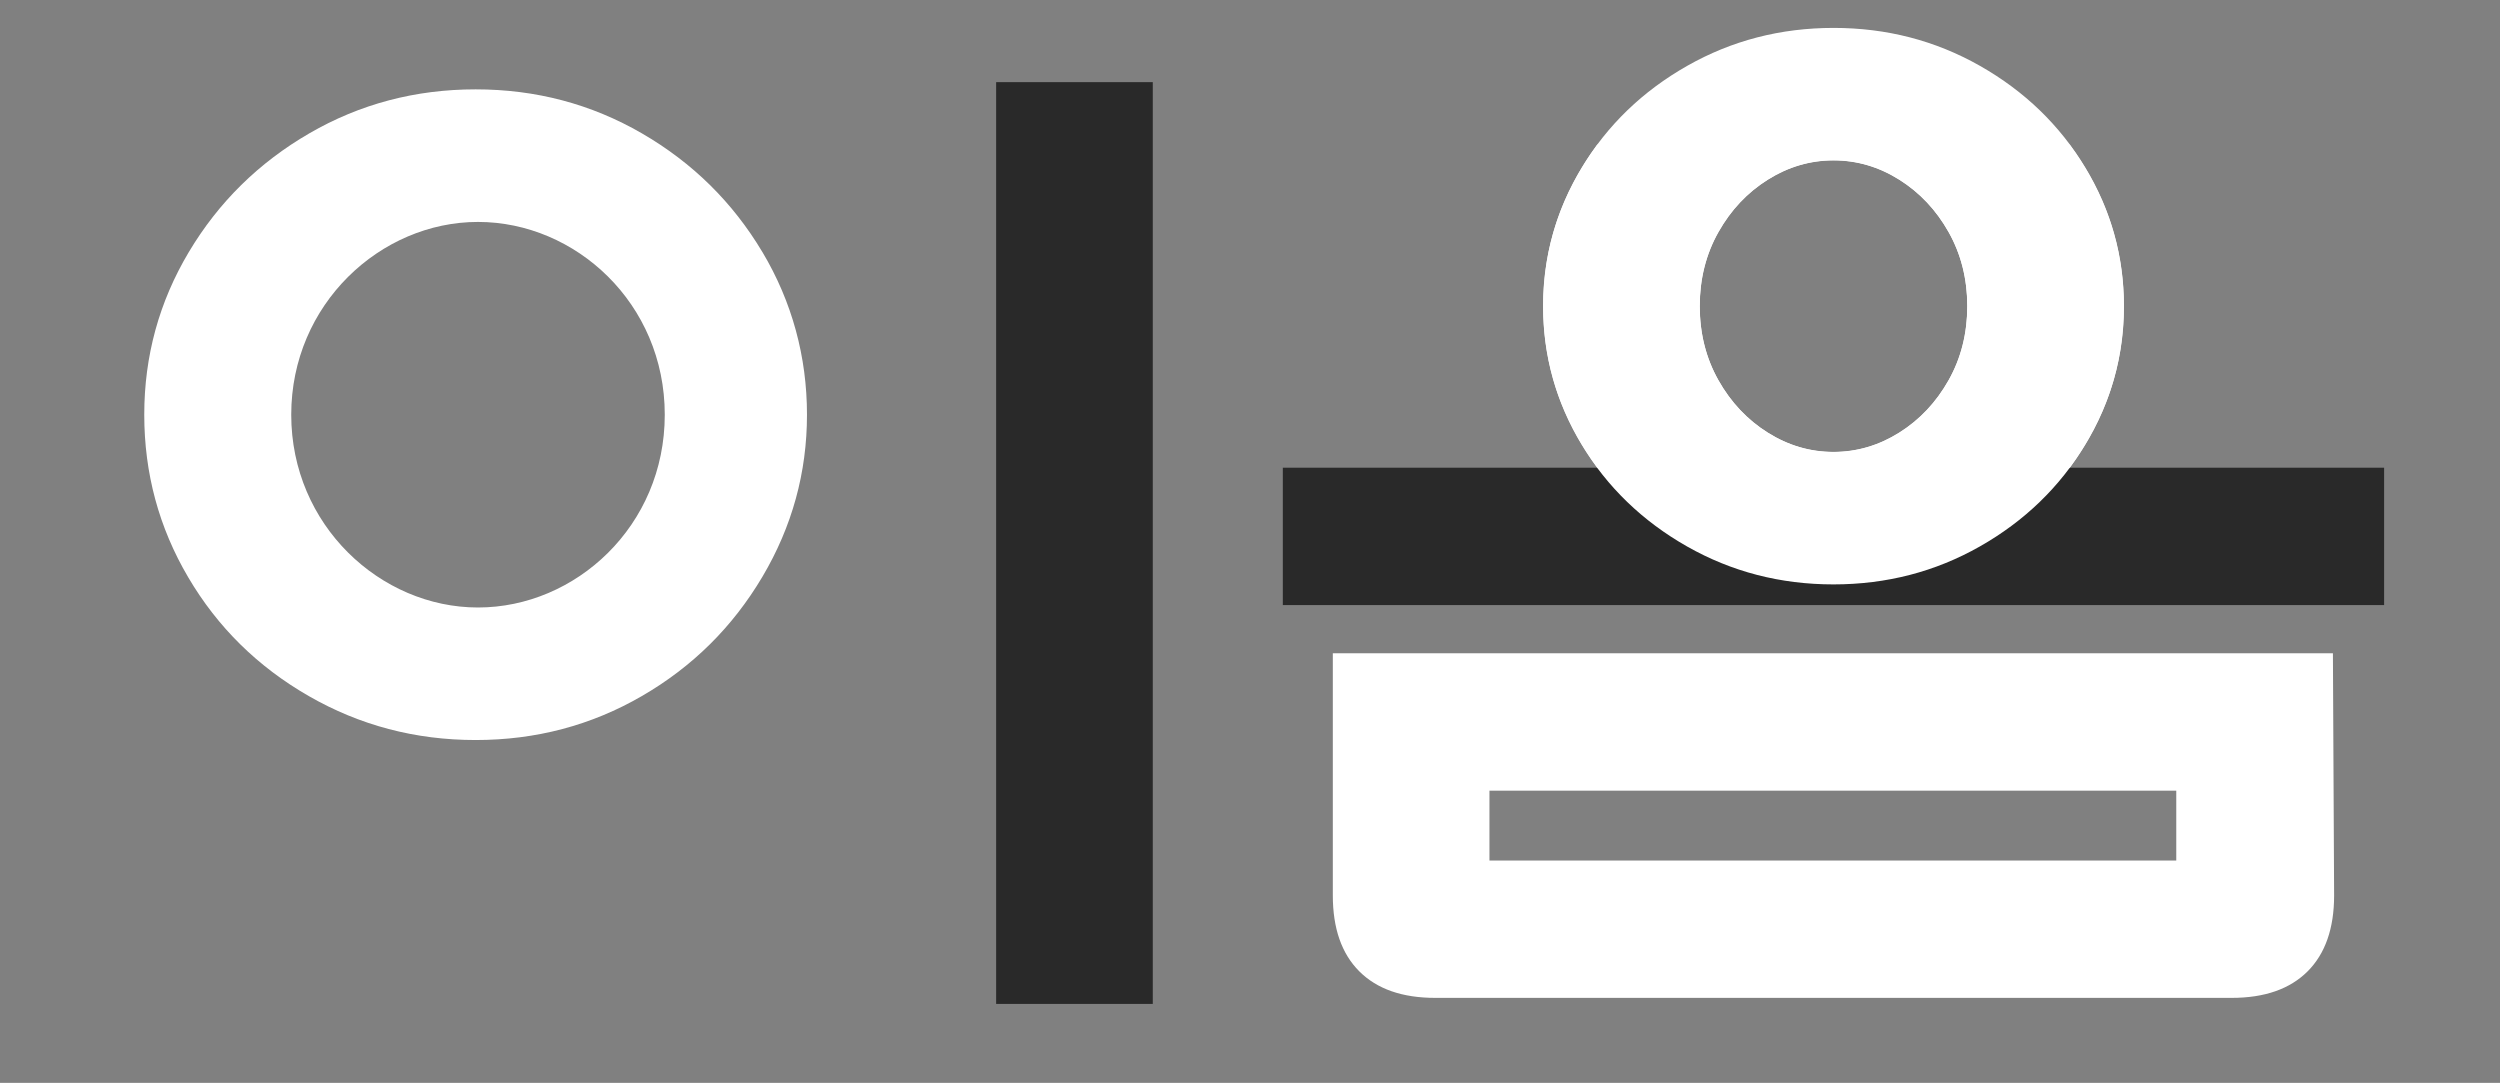 <?xml version="1.0" encoding="UTF-8"?>
<svg id="_레이어_1" data-name="레이어 1" xmlns="http://www.w3.org/2000/svg" viewBox="0 0 980.91 424.87">
  <rect x="0" y="0" width="980.91" height="424.87" fill="#808080" stroke="none"/>
  <defs>
    <style>
      .cls-1 {
        fill: #292929;
      }

      .cls-2 {
        fill: #fff;
      }
    </style>
  </defs>
  <path class="cls-1" d="M812.05,183.51h123.39v53.9h-432.11v-53.9h123.39"/>
  <rect class="cls-1" x="390.85" y="32.23" width="61.46" height="361.67"/>
  <path class="cls-2" d="M299.13,98.89c-11.66-19.54-27.42-35.06-47.28-46.57-19.86-11.5-41.6-17.26-65.24-17.26s-45.39,5.75-65.24,17.26c-19.86,11.51-35.62,27.03-47.28,46.57-11.66,19.55-17.49,40.82-17.49,63.82s5.75,44.29,17.26,63.82c11.5,19.55,27.26,35.07,47.28,46.57,20.01,11.51,41.84,17.26,65.48,17.26s45.39-5.75,65.24-17.26c19.86-11.5,35.61-27.1,47.28-46.8,11.66-19.69,17.49-40.89,17.49-63.59s-5.84-44.28-17.49-63.82ZM187.55,238.36c-38.24,0-73.28-32.26-73.28-75.64s35.04-75.64,73.28-75.64,73.28,31.9,73.28,75.64-35.04,75.64-73.28,75.64Z"/>
  <g>
    <path class="cls-2" d="M626.76,183.51c-14.18-19.22-21.27-40.34-21.27-63.35,0-19.54,5.04-37.66,15.13-54.37,10.08-16.7,23.87-30.02,41.37-39.95,17.49-9.93,36.64-14.89,57.44-14.89s39.95,4.96,57.44,14.89c17.49,9.93,31.28,23.25,41.37,39.95,10.08,16.71,15.13,34.83,15.13,54.37,0,23.01-7.09,44.13-21.27,63.35M745.19,169.8c8.04-5.04,14.49-11.89,19.38-20.56,4.88-8.67,7.33-18.36,7.33-29.08s-2.45-20.4-7.33-29.08c-4.89-8.67-11.35-15.52-19.38-20.57-8.04-5.04-16.63-7.56-25.77-7.56s-17.73,2.53-25.77,7.56c-8.04,5.05-14.5,11.9-19.38,20.57-4.89,8.67-7.33,18.36-7.33,29.08s2.44,20.41,7.33,29.08c4.88,8.67,11.35,15.53,19.38,20.56,8.04,5.05,16.62,7.56,25.77,7.56s17.73-2.52,25.77-7.56Z"/>
    <path class="cls-2" d="M812.05,56.74c14.18,19.22,21.27,40.34,21.27,63.35,0,19.54-5.04,37.66-15.13,54.37-10.08,16.7-23.87,30.02-41.37,39.95-17.49,9.93-36.64,14.89-57.44,14.89s-39.95-4.96-57.44-14.89c-17.49-9.93-31.28-23.25-41.37-39.95-10.08-16.71-15.13-34.83-15.13-54.37,0-23.01,7.09-44.13,21.27-63.35M693.62,70.45c-8.04,5.04-14.49,11.89-19.38,20.56-4.88,8.67-7.33,18.36-7.33,29.08s2.45,20.4,7.33,29.08c4.89,8.67,11.35,15.52,19.38,20.57,8.04,5.04,16.63,7.56,25.77,7.56s17.73-2.53,25.77-7.56c8.04-5.05,14.5-11.9,19.38-20.57,4.89-8.67,7.33-18.36,7.33-29.08s-2.44-20.41-7.33-29.08c-4.88-8.67-11.35-15.53-19.38-20.56-8.04-5.05-16.62-7.56-25.77-7.56s-17.73,2.52-25.77,7.56Z"/>
  </g>
  <path class="cls-2" d="M915.35,256.32h-392.4v95.03c0,12.92,3.46,22.85,10.4,29.78,6.93,6.93,16.86,10.4,29.78,10.4h312.5c12.92,0,22.85-3.47,29.79-10.4,6.93-6.94,10.4-16.86,10.4-29.78l-.47-95.03ZM853.89,337.64h-269.48v-27.42h269.48v27.42Z"/>
</svg>